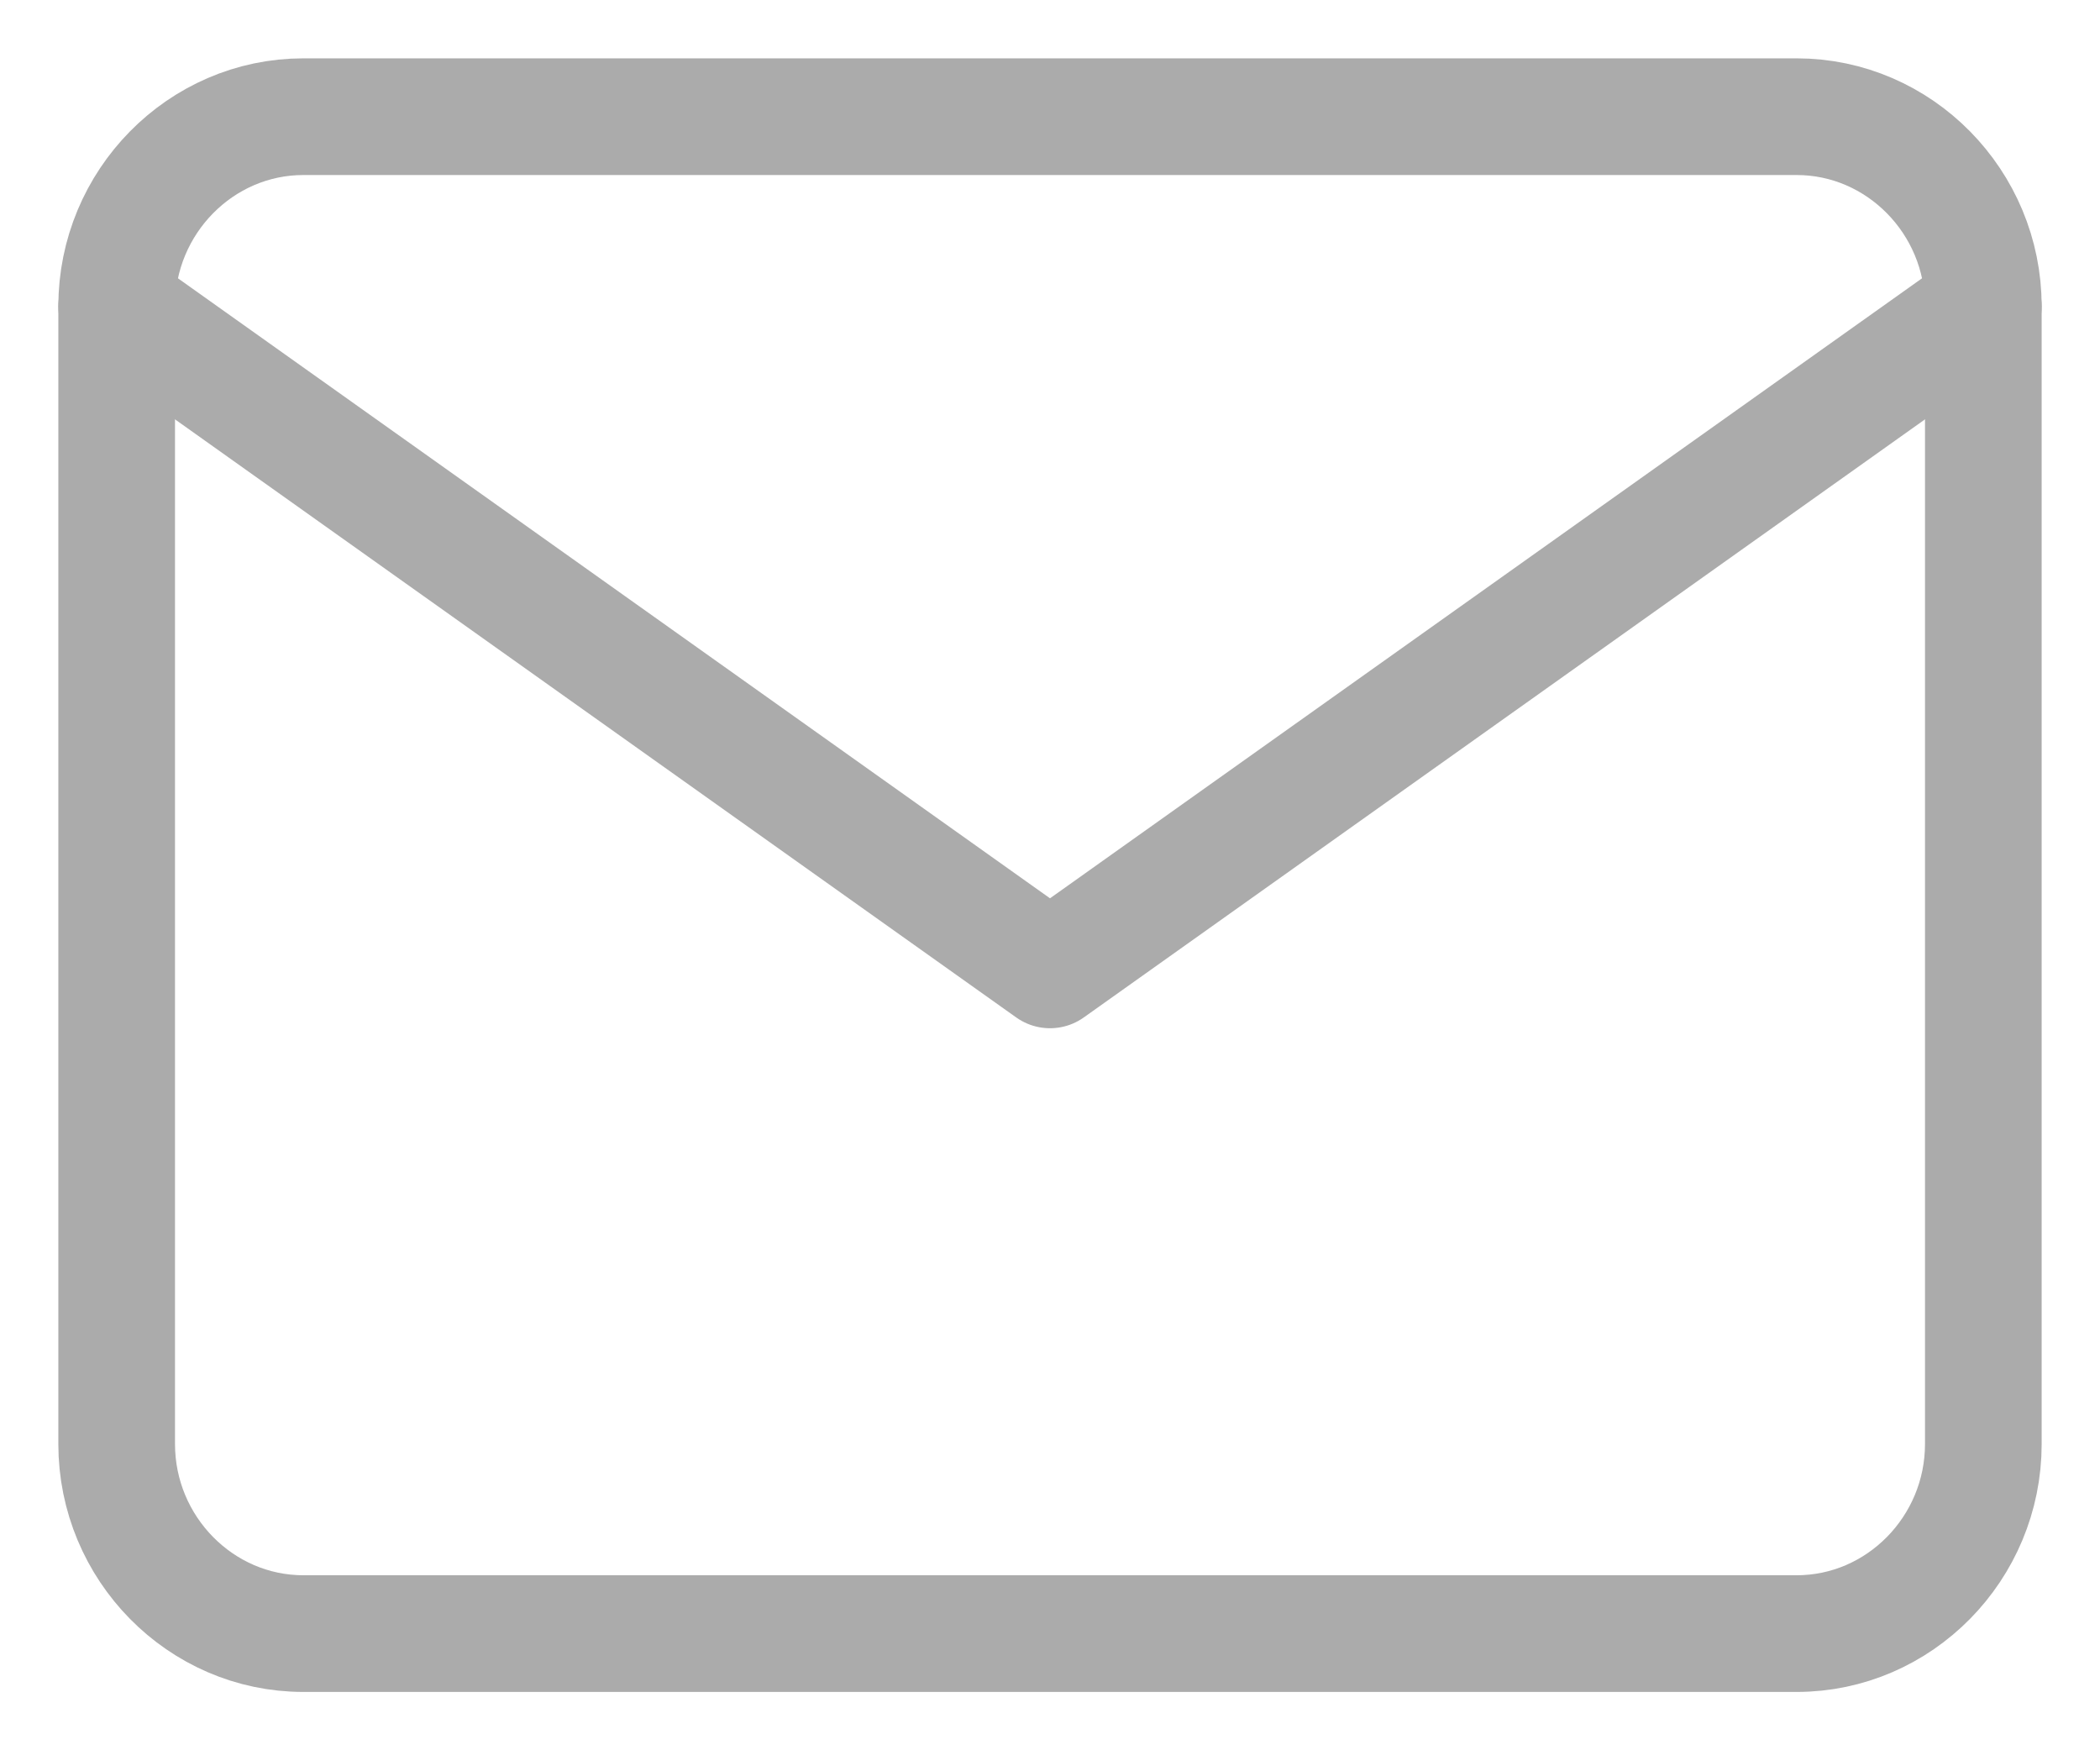 <svg width="18" height="15" viewBox="0 0 18 15" fill="none" xmlns="http://www.w3.org/2000/svg">
<path d="M2.6 1H15.4C16.28 1 17 1.731 17 2.625V12.375C17 13.269 16.28 14 15.4 14H2.6C1.72 14 1 13.269 1 12.375V2.625C1 1.731 1.72 1 2.6 1Z" stroke="#ABABAB" stroke-linecap="round" stroke-linejoin="round"/>
<path d="M17 2.625L9 8.312L1 2.625" stroke="#ABABAB" stroke-linecap="round" stroke-linejoin="round"/>
</svg>
